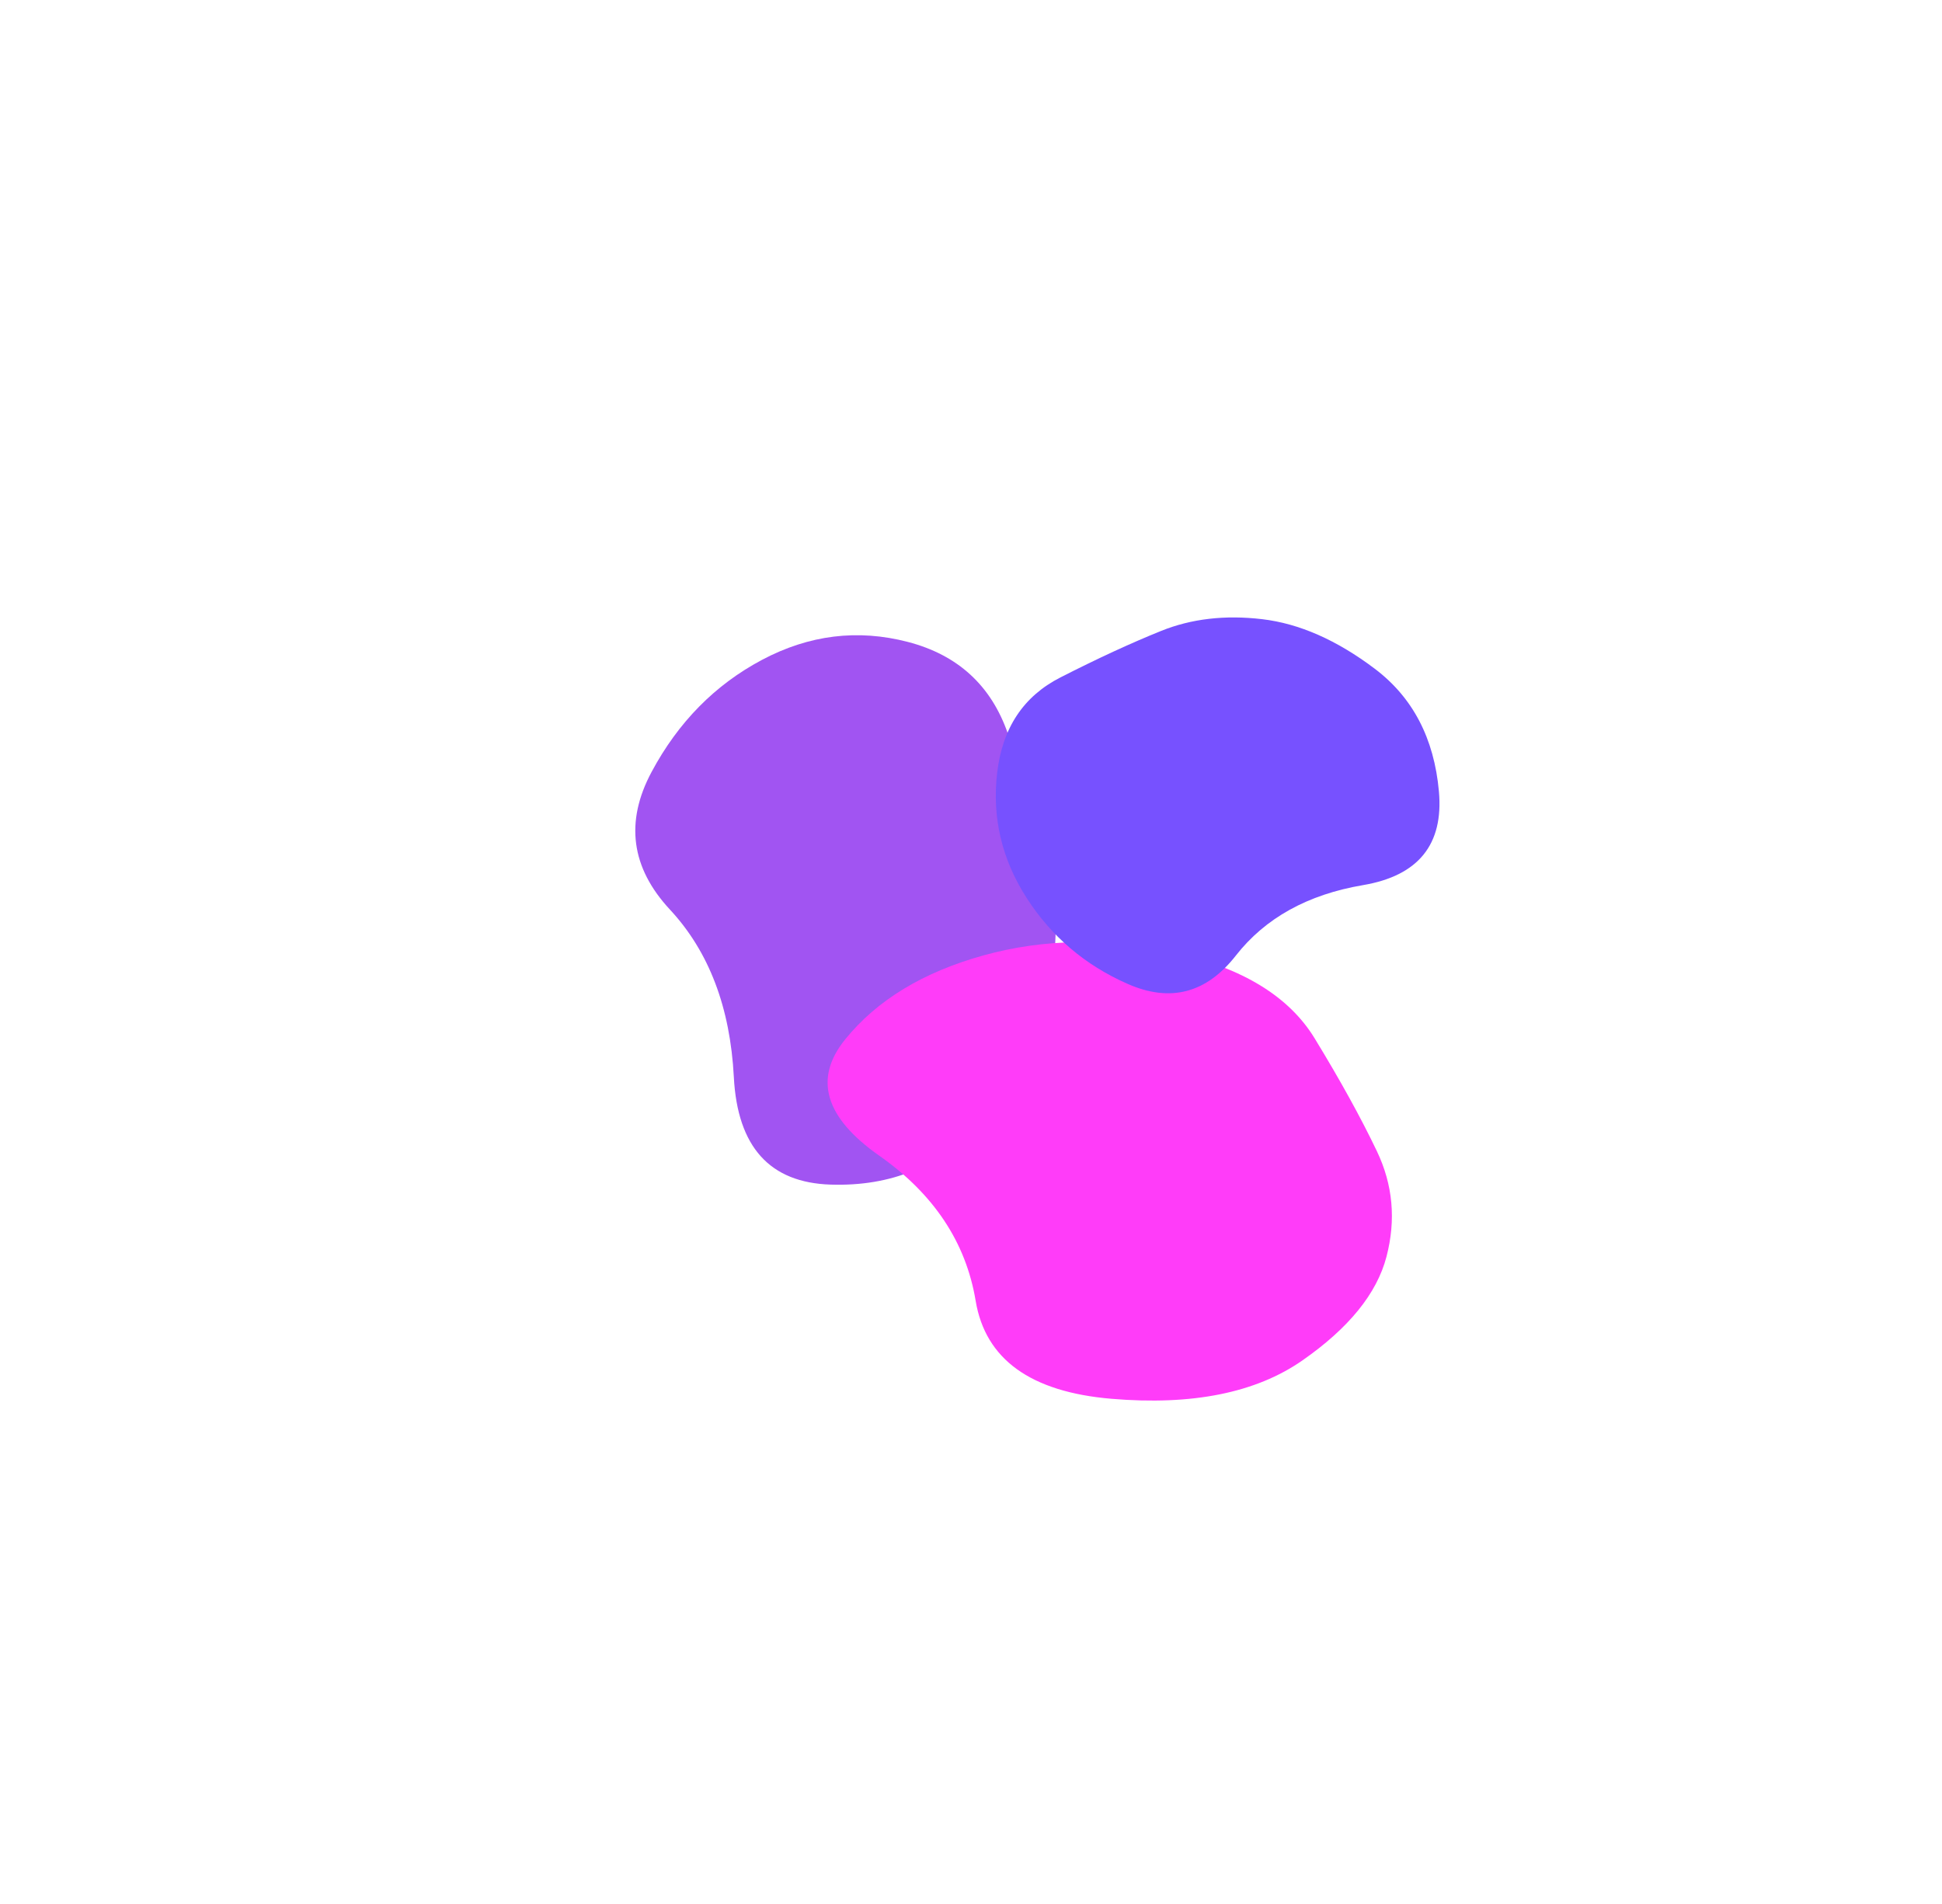 <svg width="1316" height="1290" viewBox="0 0 1316 1290" fill="none" xmlns="http://www.w3.org/2000/svg">
<g filter="url(#filter0_f_1345_2)">
<g filter="url(#filter1_f_1345_2)">
<path d="M710.548 672.047C703.993 702.657 688.051 732.416 662.721 761.326C637.391 790.236 604.103 804.035 562.856 802.722C521.609 801.41 499.753 777.123 497.288 729.861C494.823 682.599 480.396 644.775 454.006 616.388C427.616 588.001 423.454 556.919 441.519 523.141C459.585 489.362 484.557 464.018 516.437 447.107C548.316 430.197 581.232 426.155 615.184 434.984C649.136 443.812 671.765 464.605 683.07 497.363C694.376 530.12 703.421 559.771 710.205 586.316C716.989 612.86 717.103 641.437 710.548 672.047Z" fill="#A154F2"/>
</g>
<g filter="url(#filter2_f_1345_2)">
<path d="M939.545 851.601C933.018 876.559 913.996 900.002 882.482 921.929C850.968 943.856 807.849 952.5 753.125 947.859C698.402 943.219 667.745 921.089 661.154 881.47C654.563 841.852 632.792 809.073 595.842 783.136C558.891 757.198 551.191 730.924 572.741 704.313C594.292 677.701 625.584 658.716 666.618 647.357C707.652 635.998 750.964 635.459 796.554 645.739C842.144 656.019 873.579 675.302 890.859 703.587C908.138 731.872 922.205 757.373 933.058 780.089C943.911 802.805 946.073 826.642 939.545 851.601Z" fill="#FF3CF9"/>
</g>
<g filter="url(#filter3_f_1345_2)">
<path d="M855.3 419.572C880.446 422.533 905.888 433.73 931.624 453.163C957.361 472.597 971.847 500.3 975.081 536.273C978.315 572.246 961.173 593.416 923.654 599.785C886.135 606.154 857.401 622.078 837.453 647.557C817.505 673.036 793.094 679.433 764.22 666.75C735.346 654.066 712.496 634.624 695.67 608.424C678.843 582.224 672.195 553.972 675.726 523.669C679.257 493.366 693.526 471.835 718.534 459.078C743.542 446.321 766.302 435.807 786.814 427.536C807.326 419.266 830.154 416.611 855.3 419.572Z" fill="#7751FF"/>
</g>
</g>
<defs>
<filter id="filter0_f_1345_2" x="426.508" y="414.401" width="552.959" height="538.674" filterUnits="userSpaceOnUse" color-interpolation-filters="sRGB">
<feFlood flood-opacity="0" result="BackgroundImageFix"/>
<feBlend mode="normal" in="SourceGraphic" in2="BackgroundImageFix" result="shape"/>
<feGaussianBlur stdDeviation="2" result="effect1_foregroundBlur_1345_2"/>
</filter>
<filter id="filter1_f_1345_2" x="0.508" y="0.442" width="1144.87" height="1232.37" filterUnits="userSpaceOnUse" color-interpolation-filters="sRGB">
<feFlood flood-opacity="0" result="BackgroundImageFix"/>
<feBlend mode="normal" in="SourceGraphic" in2="BackgroundImageFix" result="shape"/>
<feGaussianBlur stdDeviation="215" result="effect1_foregroundBlur_1345_2"/>
</filter>
<filter id="filter2_f_1345_2" x="220.834" y="298.413" width="1062.39" height="990.662" filterUnits="userSpaceOnUse" color-interpolation-filters="sRGB">
<feFlood flood-opacity="0" result="BackgroundImageFix"/>
<feBlend mode="normal" in="SourceGraphic" in2="BackgroundImageFix" result="shape"/>
<feGaussianBlur stdDeviation="170" result="effect1_foregroundBlur_1345_2"/>
</filter>
<filter id="filter3_f_1345_2" x="334.807" y="78.401" width="980.66" height="934.672" filterUnits="userSpaceOnUse" color-interpolation-filters="sRGB">
<feFlood flood-opacity="0" result="BackgroundImageFix"/>
<feBlend mode="normal" in="SourceGraphic" in2="BackgroundImageFix" result="shape"/>
<feGaussianBlur stdDeviation="170" result="effect1_foregroundBlur_1345_2"/>
</filter>
</defs>
</svg>
